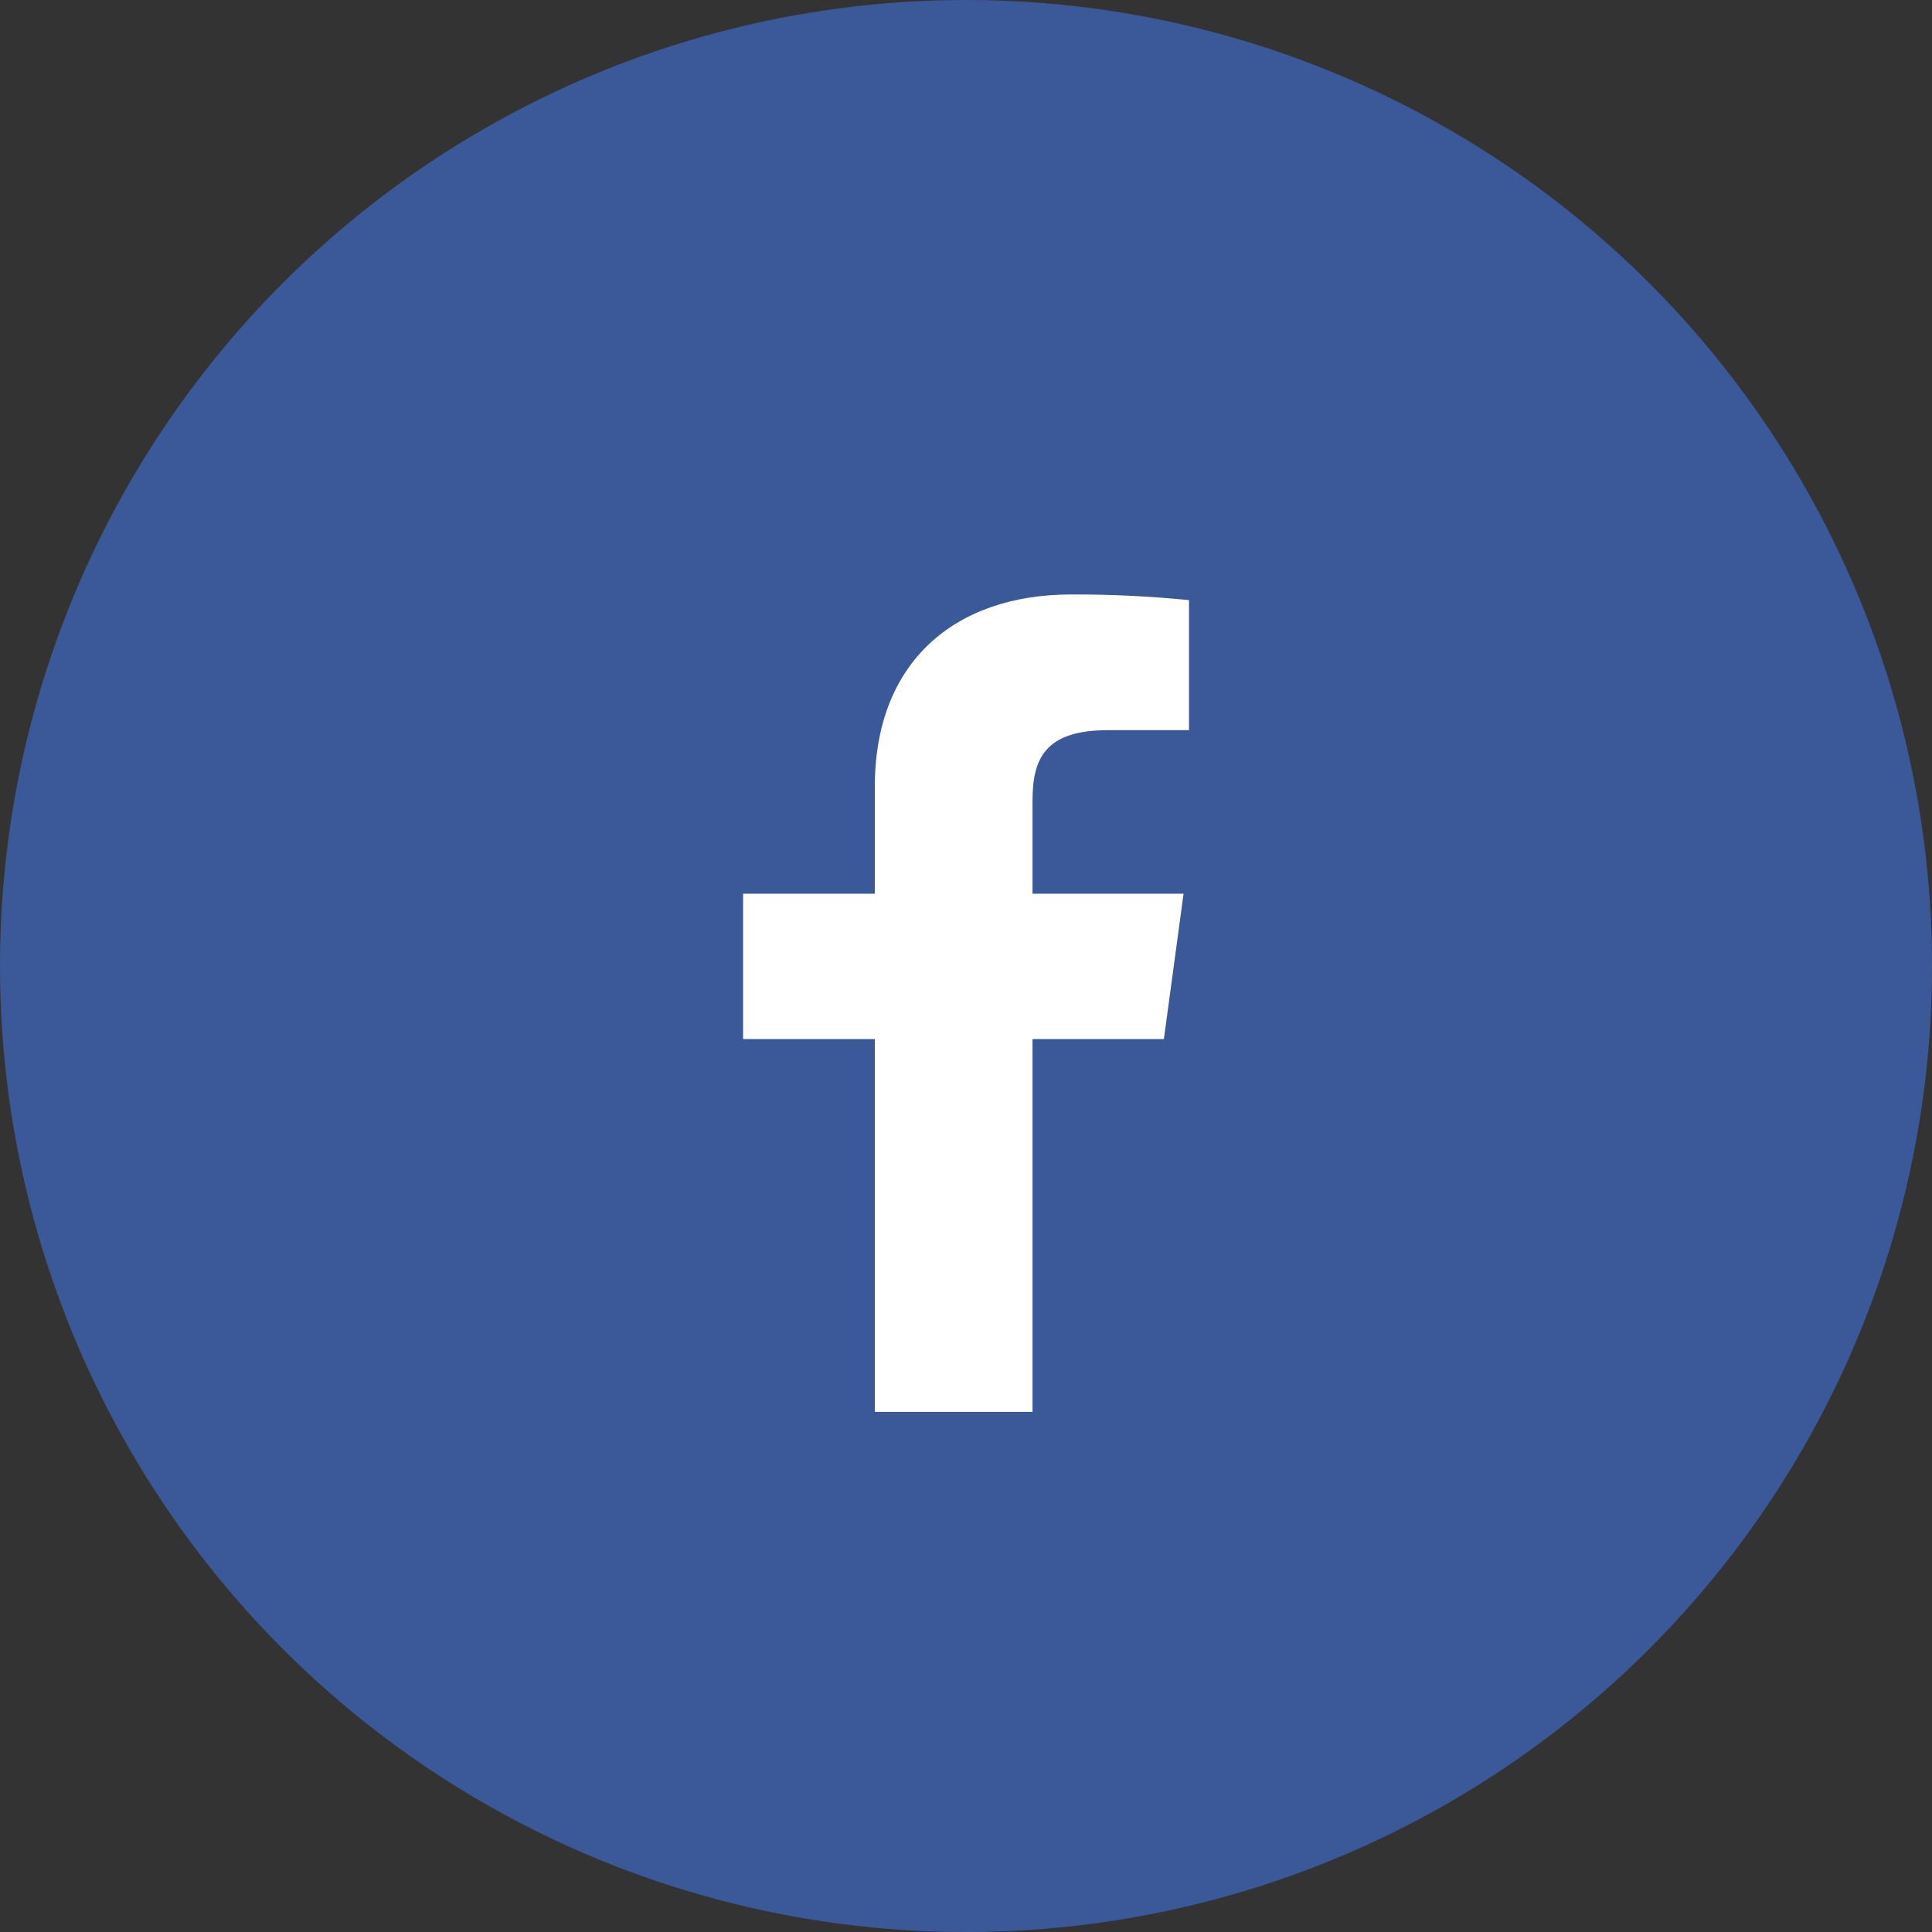 <svg width="26" height="26" viewBox="0 0 26 26" fill="none" xmlns="http://www.w3.org/2000/svg">
    <rect x="0" y="0" width="26" height="26" fill="#333333" stroke="none"/>
    <circle cx="13" cy="13" r="13" fill="#3B5998" />
    <path d="M13.895 19V13.983H15.663L15.928 12.027H13.895V10.778C13.895 10.212 14.06 9.826 14.913 9.826L16.001 9.826V8.076C15.474 8.024 14.945 7.998 14.416 8C12.847 8 11.773 8.911 11.773 10.585V12.027H10V13.983H11.773V19H13.895Z" fill="white" />
</svg>
